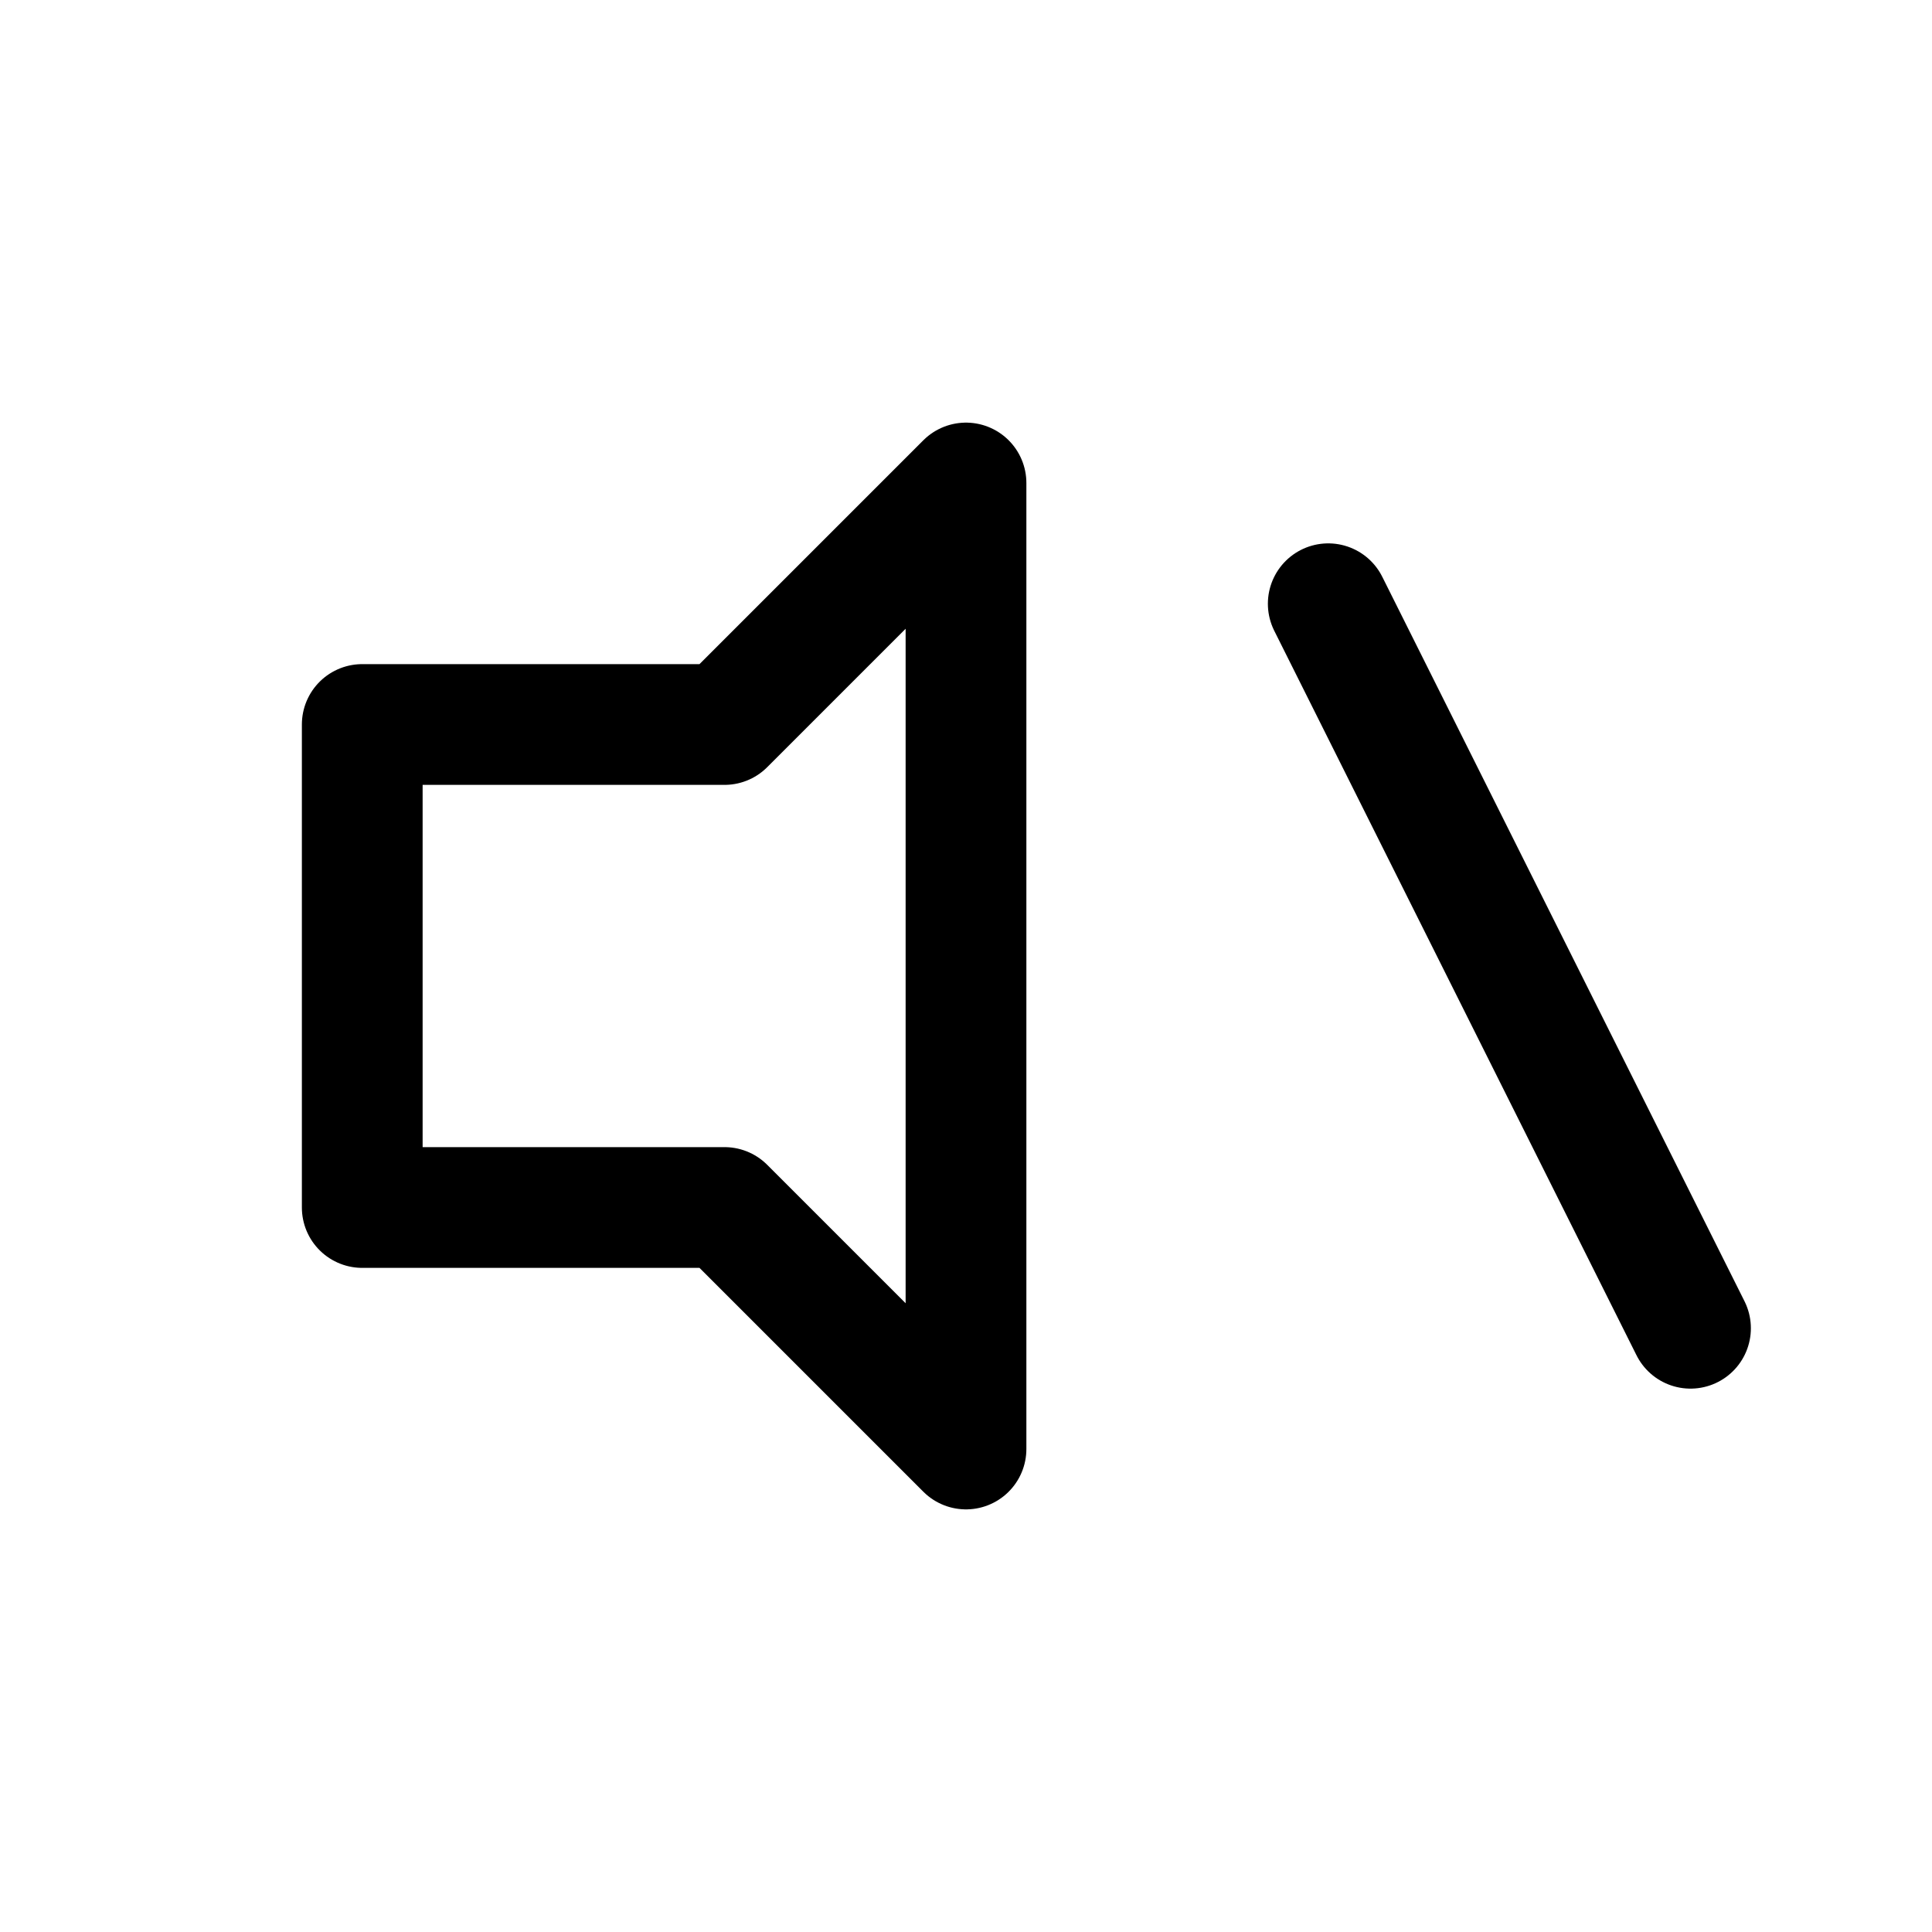 <svg xmlns="http://www.w3.org/2000/svg" width="32" height="32" viewBox="0 0 32 32" fill="none" stroke="currentColor" stroke-width="2" stroke-linecap="round" stroke-linejoin="round"><path d="M6 12 L12 12 L16 8 L16 24 L12 20 L6 20 Z"/><line x1="22" y1="10" x2="28" y2="22"/></svg>
